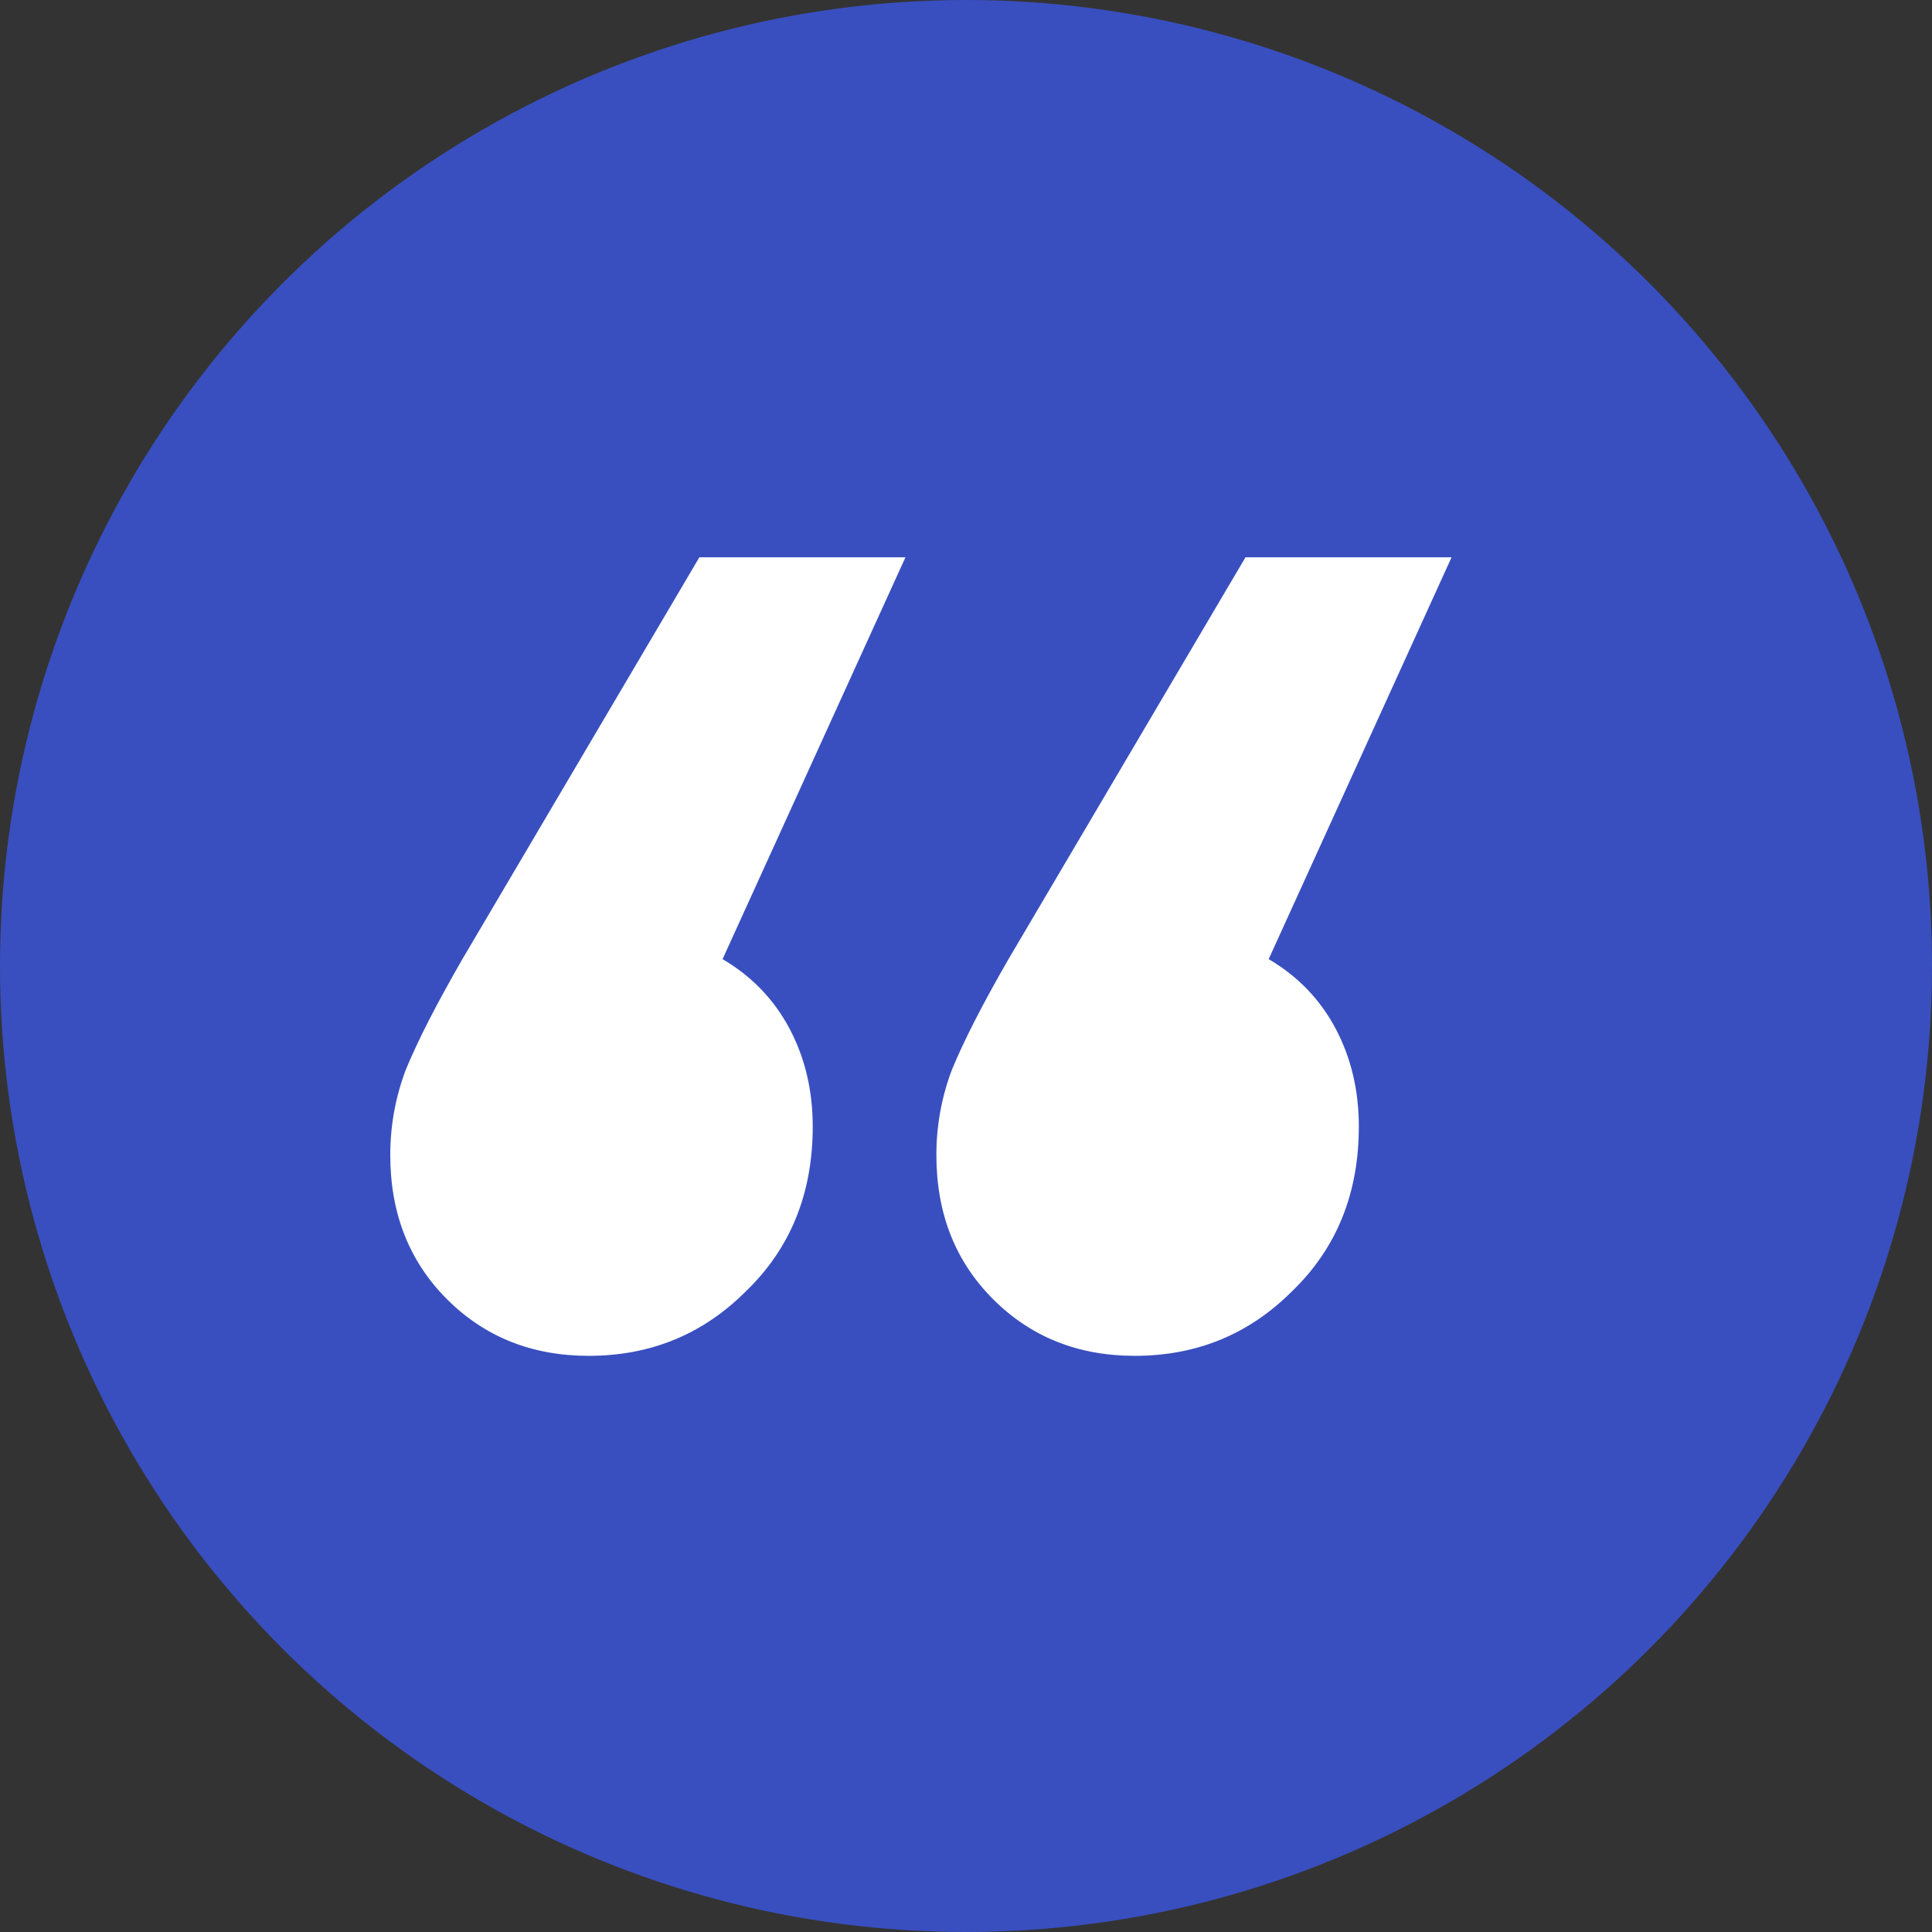<svg width="36" height="36" viewBox="0 0 36 36" fill="none" xmlns="http://www.w3.org/2000/svg">
<rect x="0" y="0" width="36" height="36" fill="#333333" stroke="none"/>
<circle cx="18" cy="18" r="18" fill="#394FC0"/>
<path d="M13.464 17.872C14.008 18.192 14.424 18.624 14.712 19.168C15 19.712 15.144 20.32 15.144 20.992C15.144 22.24 14.728 23.264 13.896 24.064C13.096 24.864 12.12 25.264 10.968 25.264C9.912 25.264 9.032 24.912 8.328 24.208C7.624 23.504 7.272 22.608 7.272 21.52C7.272 20.976 7.368 20.448 7.56 19.936C7.784 19.392 8.136 18.704 8.616 17.872L13.032 10.384H16.872L13.464 17.872ZM23.64 17.872C24.184 18.192 24.6 18.624 24.888 19.168C25.176 19.712 25.32 20.32 25.32 20.992C25.32 22.24 24.904 23.264 24.072 24.064C23.272 24.864 22.296 25.264 21.144 25.264C20.088 25.264 19.208 24.912 18.504 24.208C17.8 23.504 17.448 22.608 17.448 21.52C17.448 20.976 17.544 20.448 17.736 19.936C17.96 19.392 18.312 18.704 18.792 17.872L23.208 10.384L27.048 10.384L23.64 17.872Z" fill="white"/>
</svg>
